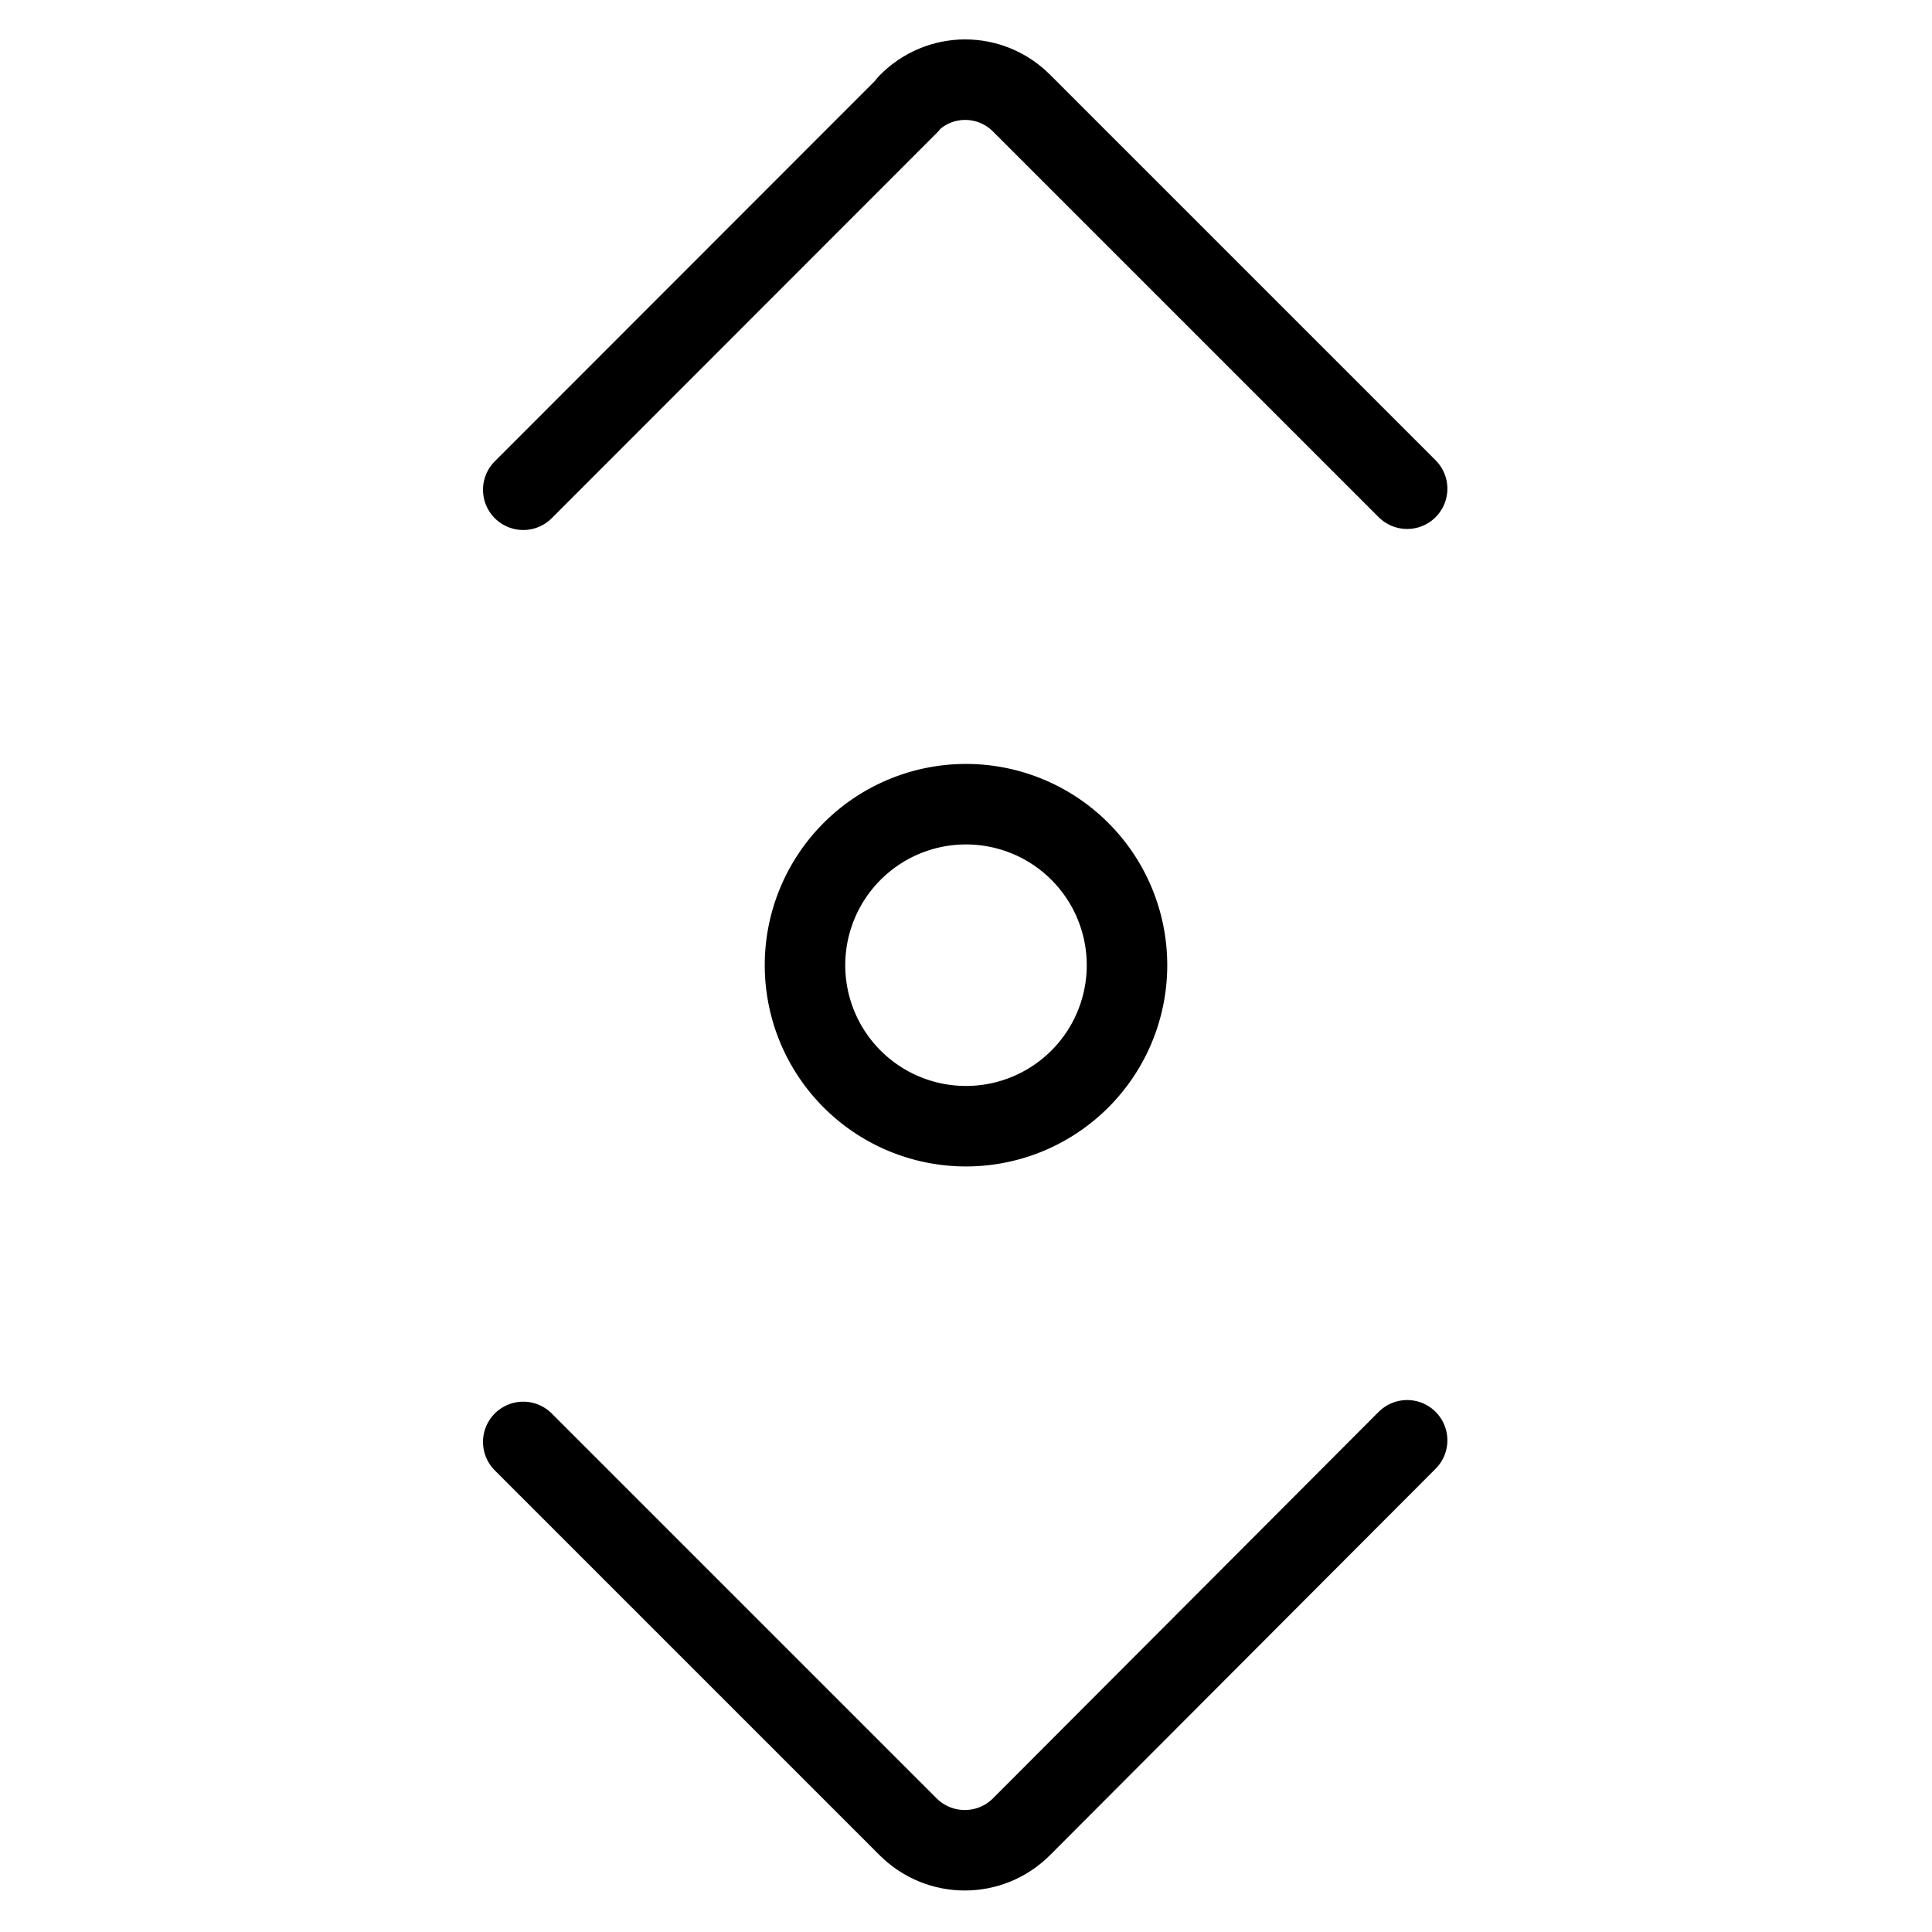<svg viewBox="0 0 24 24" xmlns="http://www.w3.org/2000/svg"><g stroke-linecap="round" stroke="#000" fill="none" stroke-linejoin="round"><path d="M12 9.99a2 2 0 1 0 0 4 2 2 0 1 0 0-4Z"/><path d="M6.5 6.084l4.79-4.793 -.01 0c.39-.4 1.02-.4 1.41-.01l4.79 4.79"/><path d="M6.5 17.912l4.79 4.79 -.01-.01c.39.39 1.02.39 1.41 0l4.79-4.8"/></g></svg>